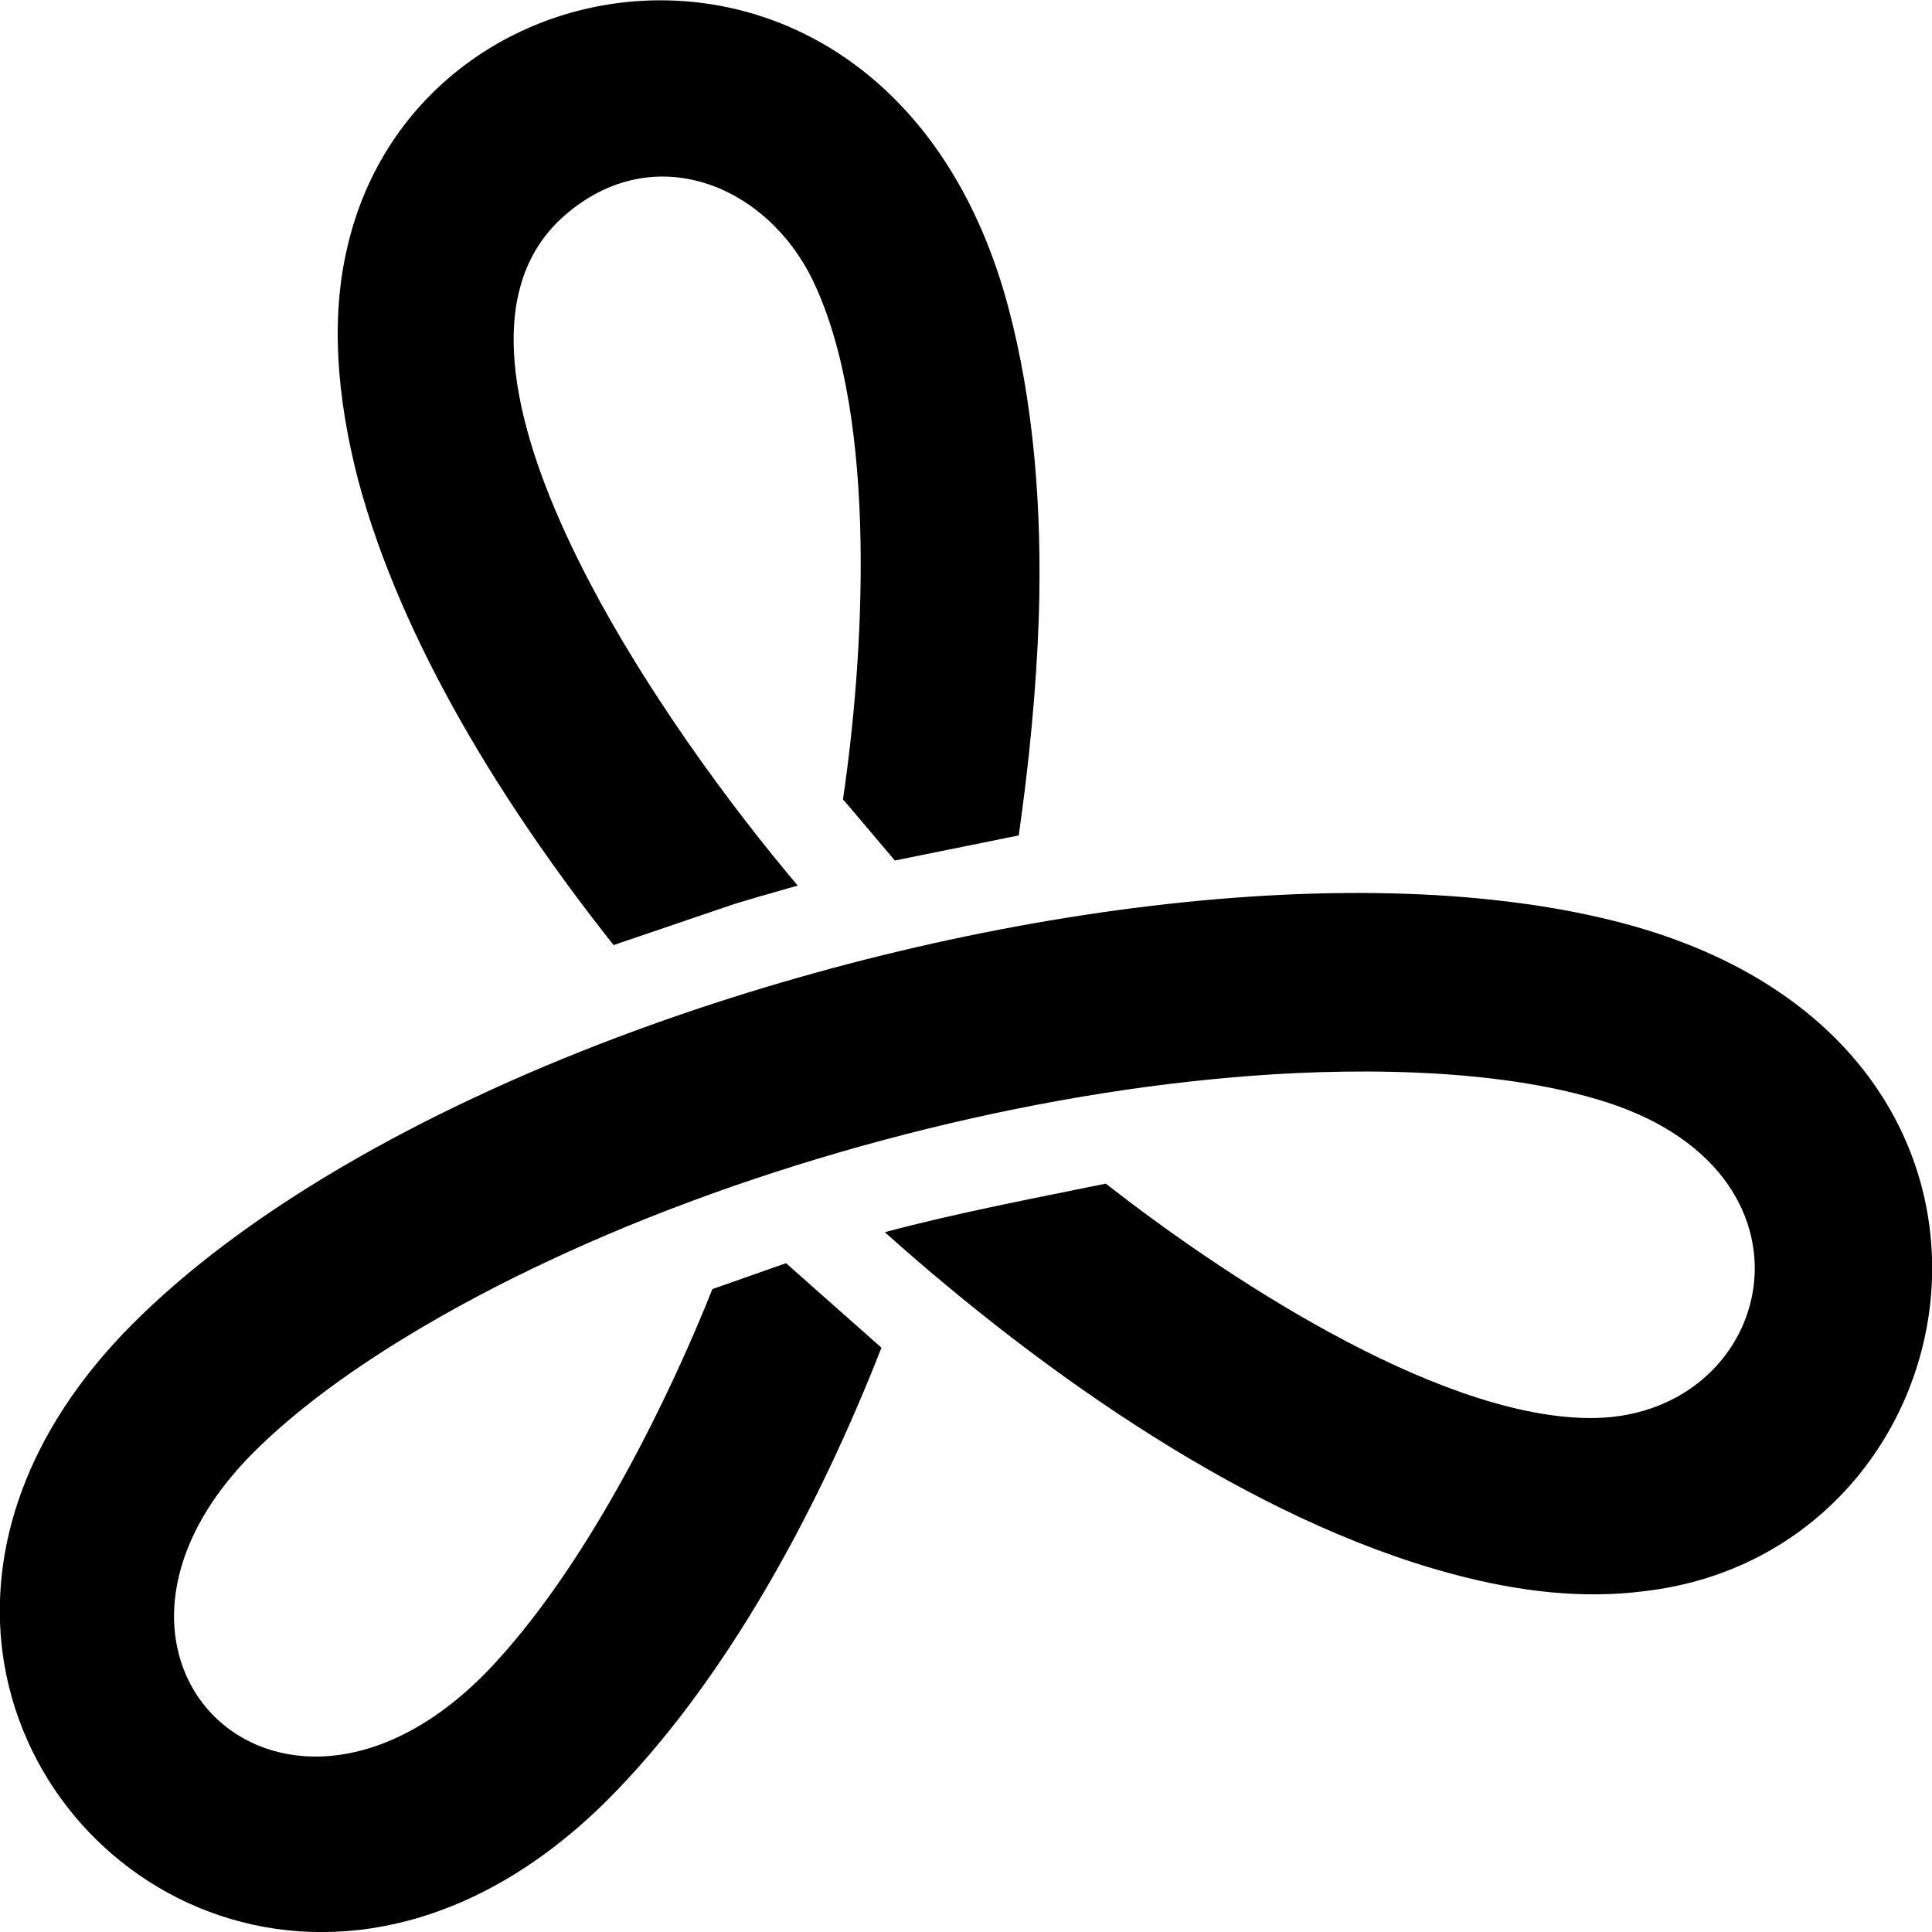 <?xml version="1.0" encoding="utf-8"?>
<!-- Generator: Adobe Illustrator 28.2.0, SVG Export Plug-In . SVG Version: 6.00 Build 0)  -->
<svg version="1.1" id="Layer_1" xmlns="http://www.w3.org/2000/svg" xmlns:xlink="http://www.w3.org/1999/xlink" x="0px" y="0px"
	 viewBox="0 0 230.8 230.8" style="enable-background:new 0 0 230.8 230.8;" xml:space="preserve">
<g>
	<path d="M194.3,110.4c-31.5-8.5-79.9-1.8-120.5,13.5c-23.6,8.9-44.6,20.8-58.1,34.4c-12.8,12.9-17,26.9-15.4,39.1
		c3.9,29.4,41.2,48.5,72.2,17.7c14.2-14.2,25.2-34.7,32.8-54.1l-11.4-10.1l-8.8,3.1c-4.8,12.1-14.3,32-25.9,44.6
		c-24.9,27.2-53.9-0.4-28.7-25.3c9.8-9.7,24.6-17.8,35.1-22.7c24.5-11.5,54.7-19.6,81.7-21.9c12.5-1.1,31.1-1.4,44.7,3
		c27.5,8.9,19.8,38.1-2.4,37.7c-18.6-0.3-44.2-17.6-57.5-28c-8.8,1.8-17.8,3.5-26.4,5.8c19,17,43.8,34.4,67.7,40.8
		c8.1,2.2,15.8,3,22.9,2.1C237,185.5,248.1,125,194.3,110.4L194.3,110.4z"/>
	<path d="M87.7,108c1-0.3,2-0.6,3-0.9c1.5-0.4,3.1-0.9,4.6-1.3c-0.5-0.6-1-1.2-1.5-1.8C77.9,84.8,48.6,42.1,67.5,25.7
		c10.6-9.2,24.1-3.6,29.6,7.8c8,16.6,6,45.9,3.6,62l0.7,0.8l5.5,6.5l14.8-3c1.2-8.4,2.1-17.3,2.4-26.1c0.4-12.9-0.6-25.7-3.7-37.2
		c-13.7-50.7-70.3-44.2-78.9-7c-2,8.4-1.3,17.9,1.3,27.9c5.2,19.4,17.5,39.1,30.5,55.5L87.7,108L87.7,108z"/>
</g>
</svg>
